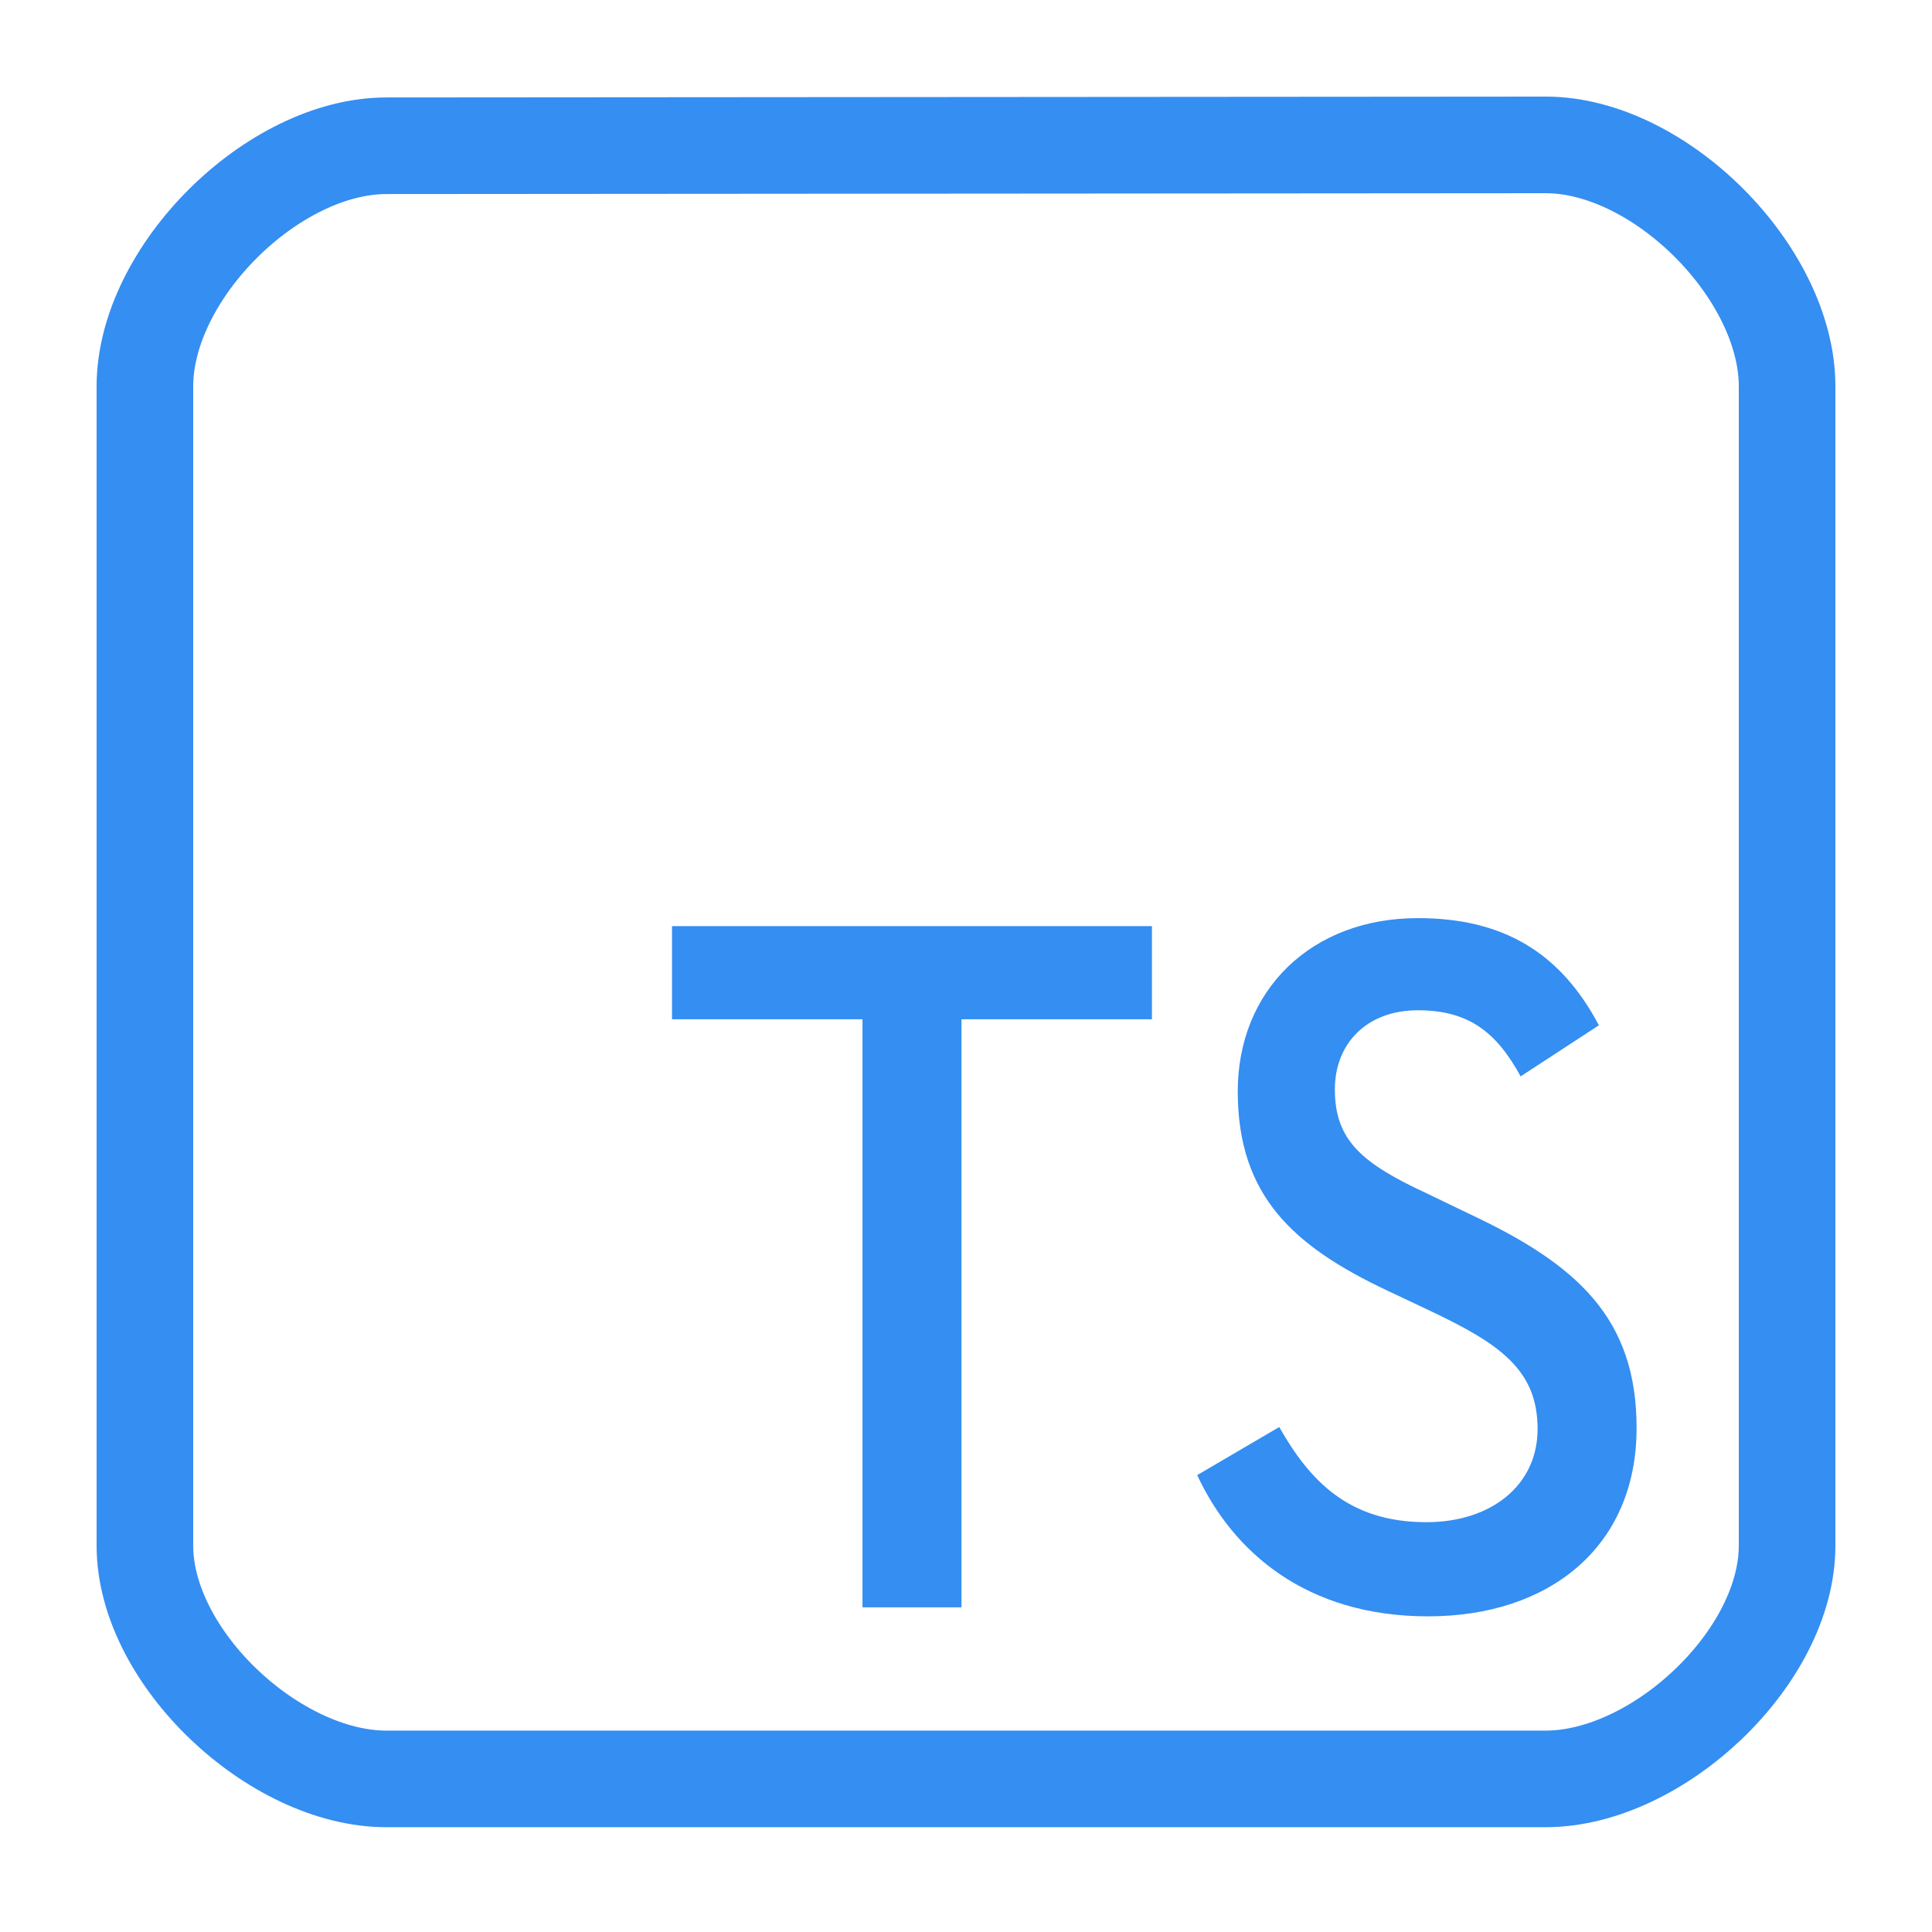 <svg xmlns="http://www.w3.org/2000/svg" width="100" height="100">
    <defs>
        <path id="a" d="M25.146 52.639h25.761v16.396H25.146z"/>
        <path id="b" d="M25.146 52.639h25.761v16.396H25.146z"/>
    </defs>
    <g stroke-linecap="round" stroke-linejoin="round" paint-order="fill markers stroke">
        <path fill="none" stroke="#358ef1" stroke-width="5" d="M20 7.544 80 7.5c5.893-.004 12.5 6.607 12.5 12.5v60c0 5.794-6.706 12.076-12.5 12.076H20c-5.794 0-12.5-6.282-12.5-12.076V20c0-5.882 6.618-12.452 12.5-12.456Z"/>
        <g fill="#358ef1" stroke-width="1.268" aria-label="TS" font-family="Neutraface Text" font-weight="600" style="text-align:end;white-space:pre;shape-inside:url(#b)" text-anchor="end" transform="matrix(4.067 0 0 4.321 -120.088 -191.564)">
            <path d="M40.504 63.587h1.26v-7.044h2.424v-1.116H38.08v1.116h2.424zM47.704 63.695c1.536 0 2.652-.828 2.652-2.256 0-1.308-.744-1.956-2.136-2.568l-.528-.24c-.828-.36-1.176-.636-1.176-1.248 0-.552.408-.948 1.056-.948.636 0 .996.252 1.308.792l.996-.612c-.492-.876-1.224-1.284-2.304-1.284-1.356 0-2.292.864-2.292 2.076 0 1.26.72 1.86 1.908 2.388l.54.24c.888.396 1.368.708 1.368 1.416 0 .672-.588 1.116-1.416 1.116-.996 0-1.488-.504-1.872-1.14l-1.044.576c.456.924 1.392 1.692 2.94 1.692z" style="-inkscape-font-specification:'Neutraface Text Semi-Bold'"/>
        </g>
    </g>
</svg>
